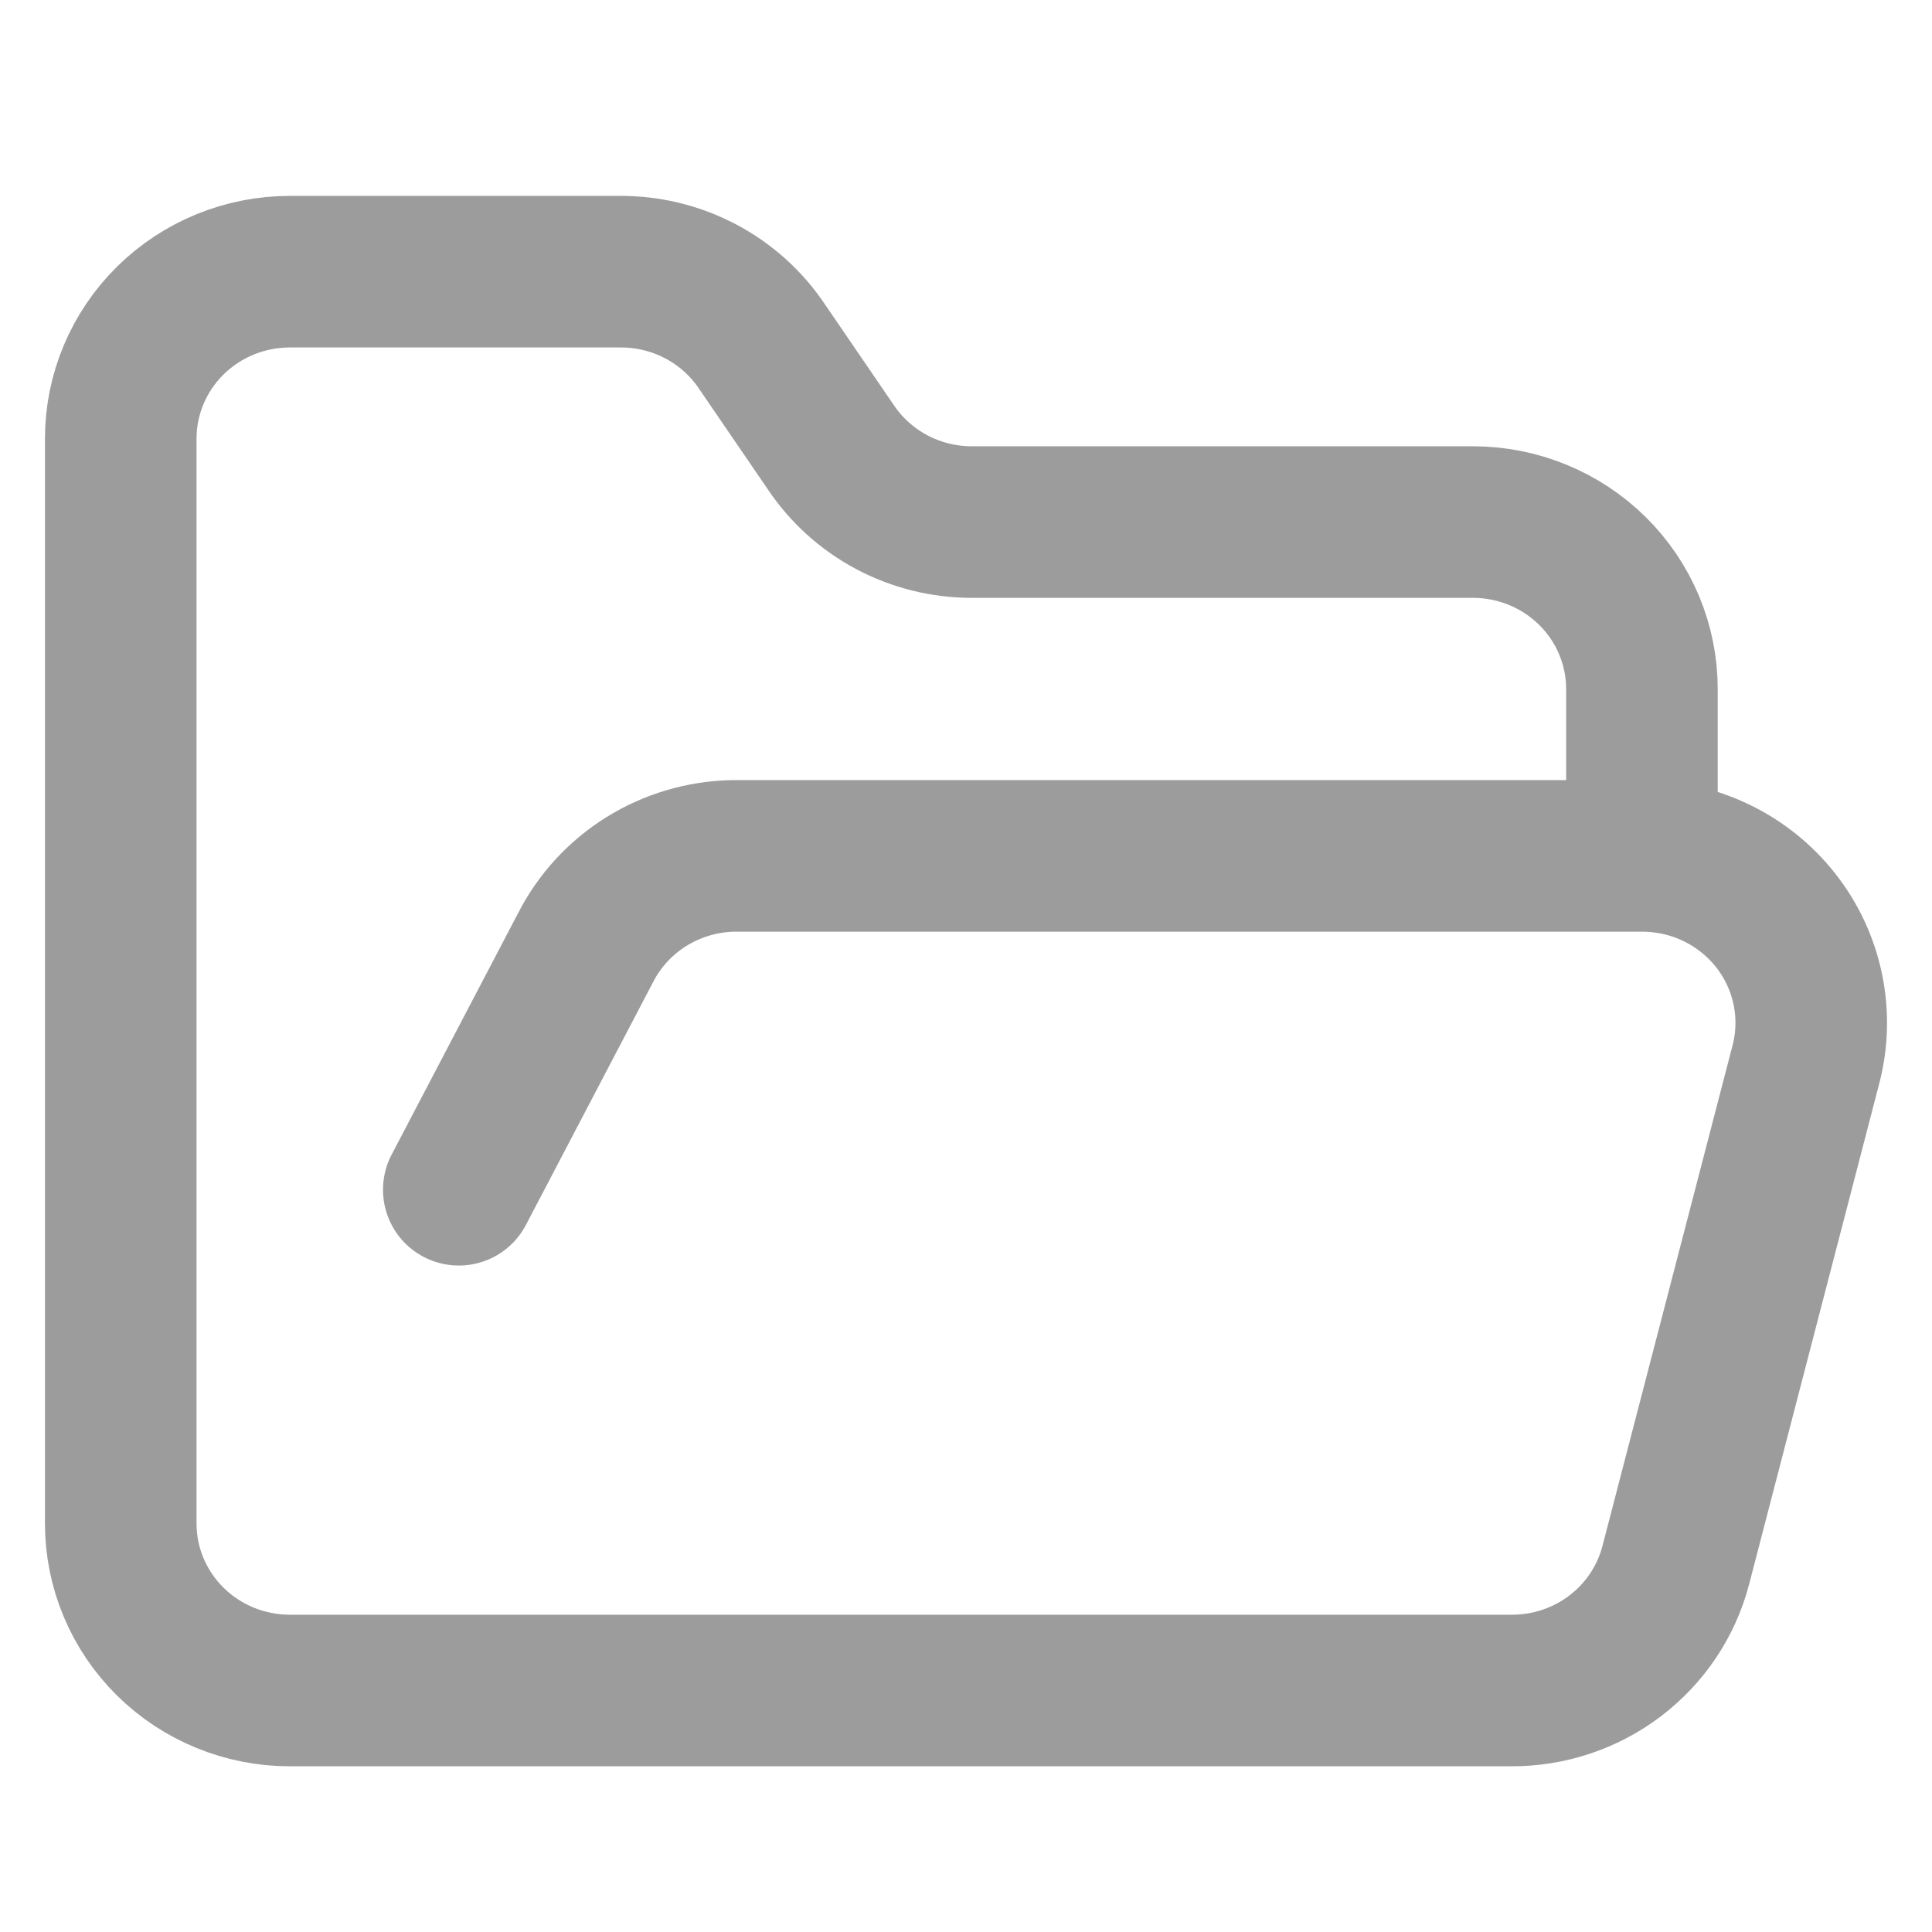 <svg width="64" height="64" viewBox="0 0 64 64" fill="none" xmlns="http://www.w3.org/2000/svg">
<path d="M15.198 39.412L19.397 31.394C19.854 30.499 20.548 29.743 21.406 29.207C22.264 28.672 23.254 28.376 24.268 28.353H54.391M54.391 28.353C55.246 28.352 56.091 28.544 56.859 28.915C57.628 29.285 58.3 29.825 58.824 30.492C59.349 31.16 59.711 31.937 59.884 32.764C60.057 33.592 60.036 34.447 59.822 35.265L55.511 51.853C55.199 53.046 54.492 54.102 53.504 54.853C52.514 55.605 51.3 56.008 50.052 56H9.599C8.114 56 6.69 55.417 5.64 54.38C4.59 53.343 4 51.937 4 50.471V14.53C4 13.063 4.59 11.657 5.64 10.62C6.69 9.583 8.114 9 9.599 9H20.517C21.453 8.991 22.377 9.214 23.204 9.649C24.03 10.084 24.733 10.716 25.248 11.489L27.516 14.806C28.026 15.571 28.72 16.198 29.536 16.633C30.352 17.067 31.264 17.294 32.191 17.294H48.792C50.277 17.294 51.701 17.877 52.751 18.914C53.801 19.951 54.391 21.357 54.391 22.824V28.353Z" stroke="#9C9C9C" stroke-width="5.021" stroke-linecap="round" stroke-linejoin="round"/>
</svg>
